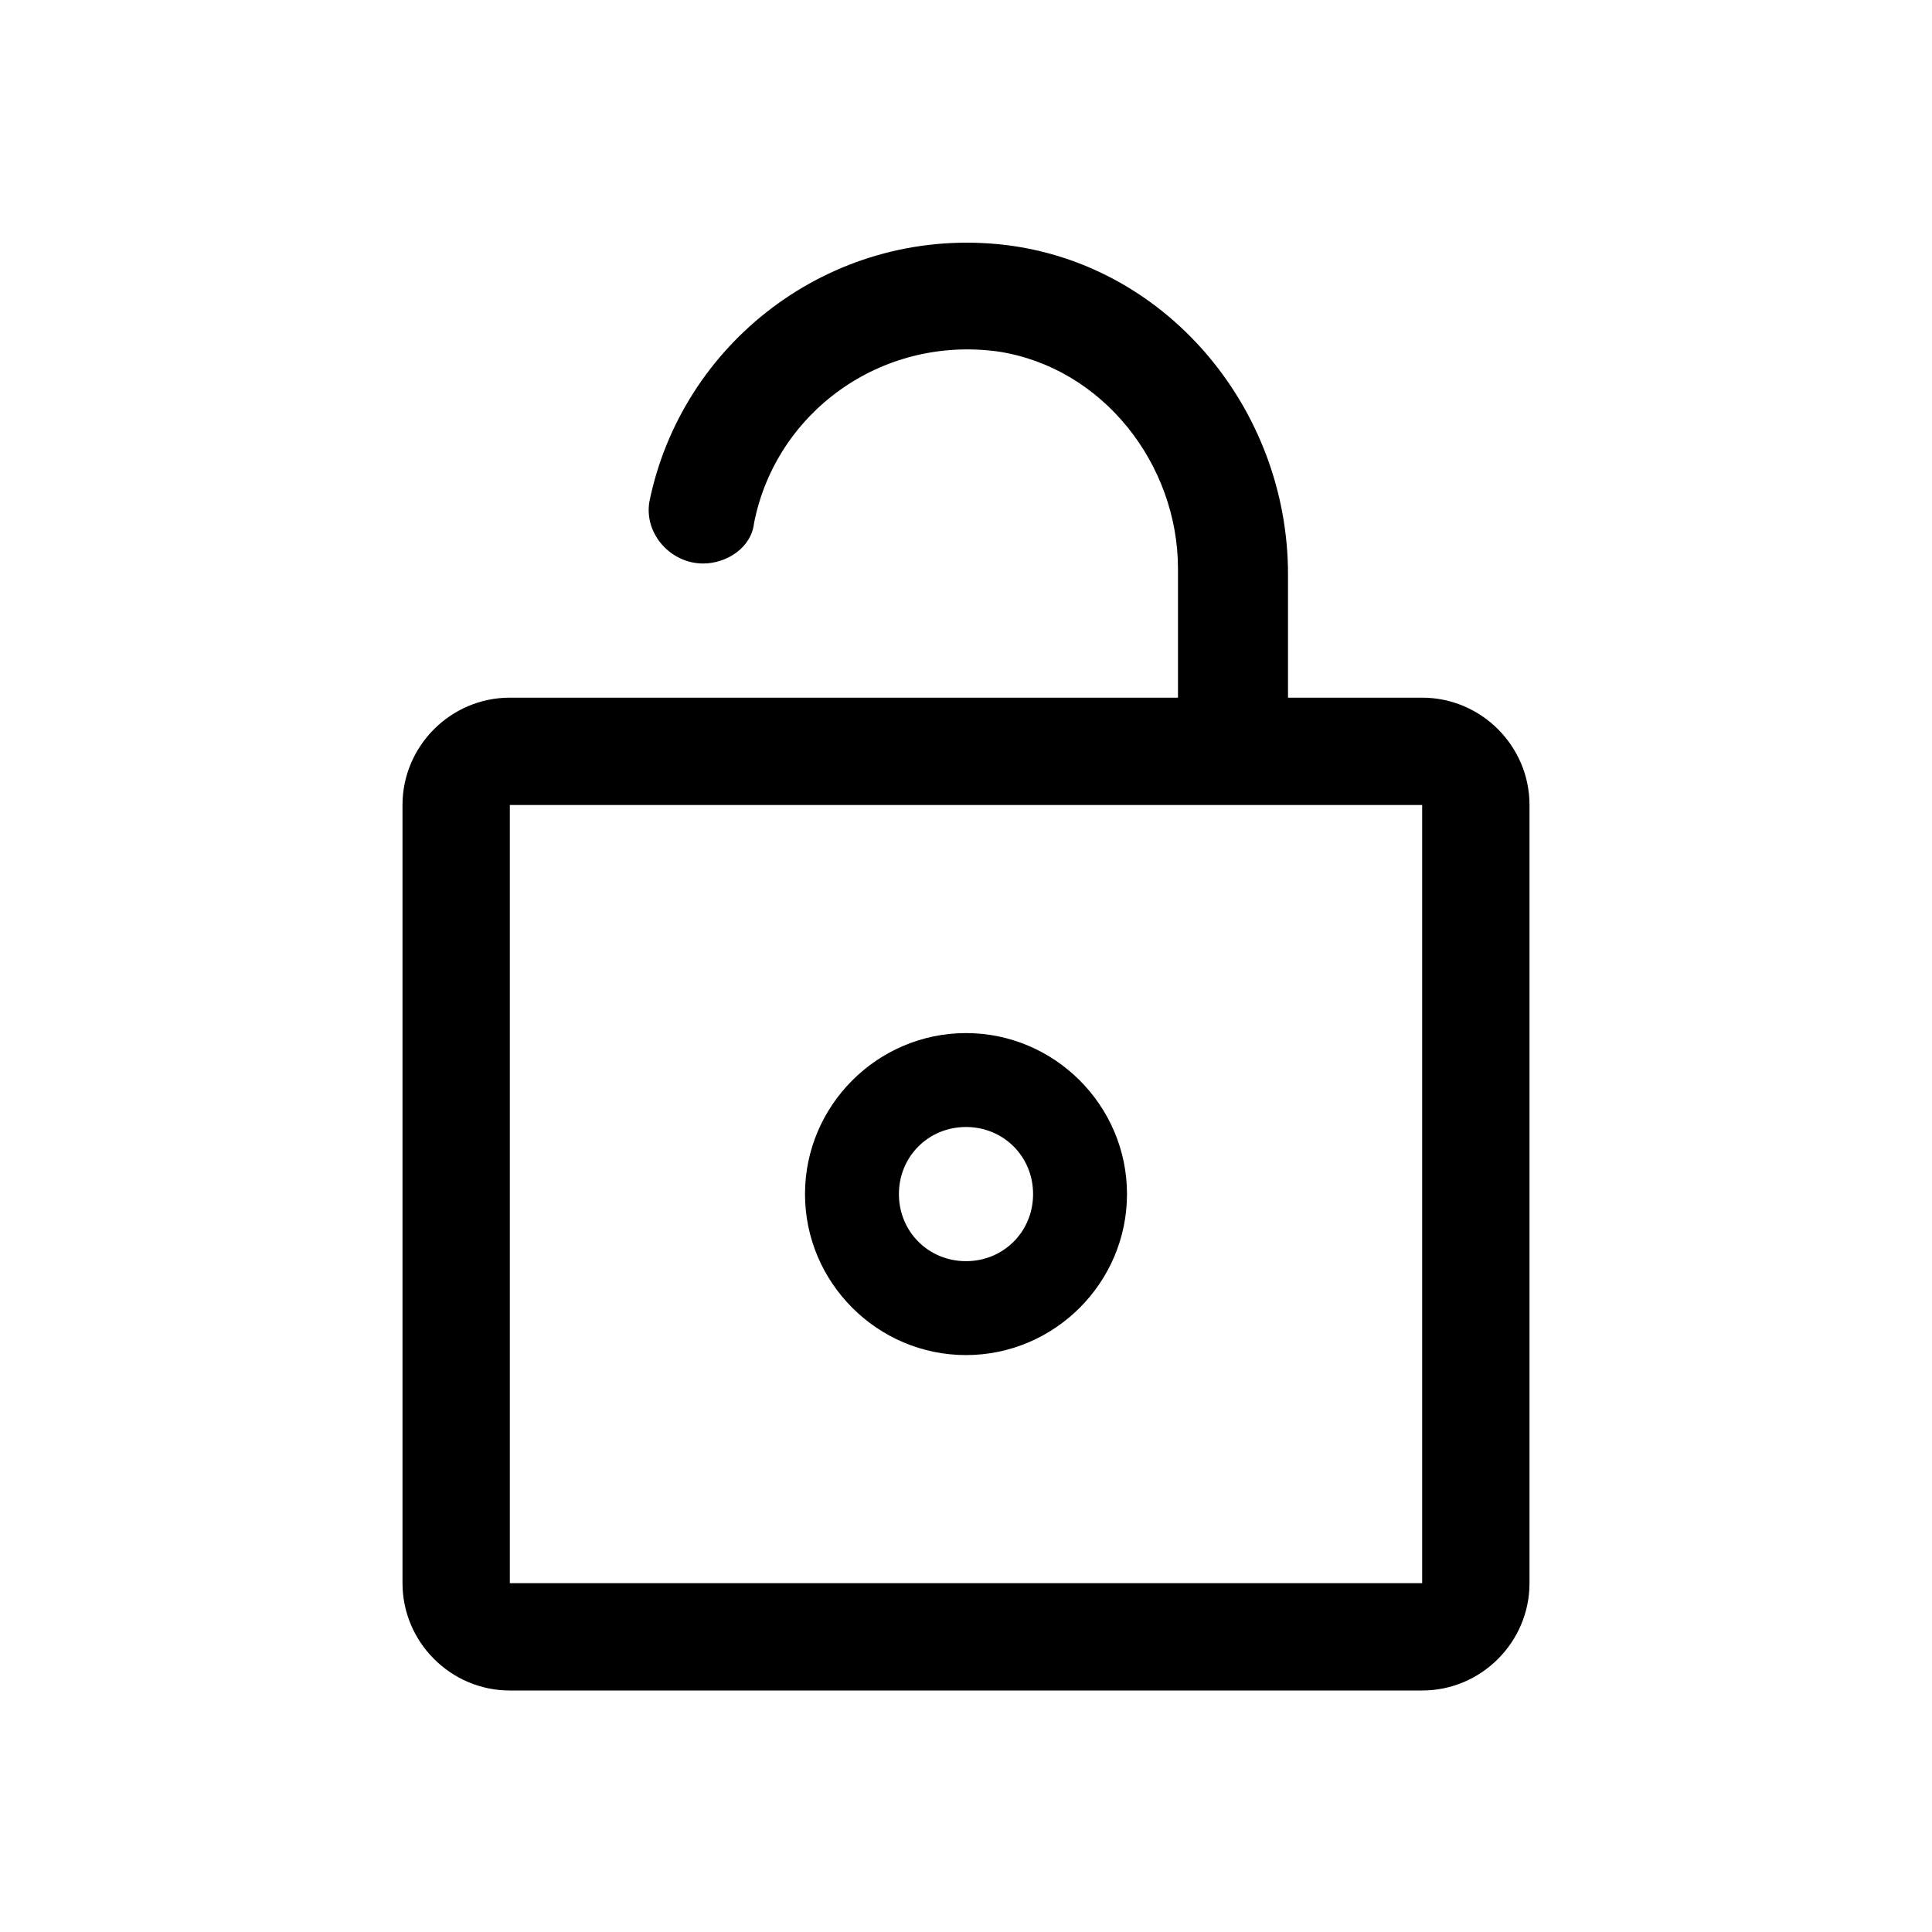 <?xml version="1.0" encoding="utf-8"?>
<!-- Generator: Adobe Illustrator 24.0.0, SVG Export Plug-In . SVG Version: 6.00 Build 0)  -->
<svg version="1.1" id="Layer_1" xmlns="http://www.w3.org/2000/svg" xmlns:xlink="http://www.w3.org/1999/xlink" x="0px" y="0px"
	 viewBox="0 0 72 72" style="enable-background:new 0 0 72 72;" xml:space="preserve">
<style type="text/css">
	.st0{fill:none;}
</style>
<title>lock</title>
<rect class="st0" width="72" height="72"/>
<path d="M19,26c-2.2,0-4,1.8-4,4v29c0,2.2,1.8,4,4,4h34c2.2,0,4-1.8,4-4V30c0-2.2-1.8-4-4-4h-5v-4.6c0-6.2-4.6-11.7-10.8-12.3
	c-6.3-0.6-11.8,3.7-13,9.6C24,19.9,25,21,26.2,21h0c0.9,0,1.8-0.6,1.9-1.5c0.8-4.1,4.7-7,9.1-6.4c3.9,0.6,6.7,4.2,6.7,8.1l0,4.8H19z
	 M53,59H19V30h34V59z"/>
<path d="M36,38.5c-3.3,0-6,2.7-6,6s2.7,6,6,6s6-2.7,6-6S39.3,38.5,36,38.5z M36,47c-1.4,0-2.5-1.1-2.5-2.5S34.6,42,36,42
	s2.5,1.1,2.5,2.5S37.4,47,36,47z"/>
</svg>
